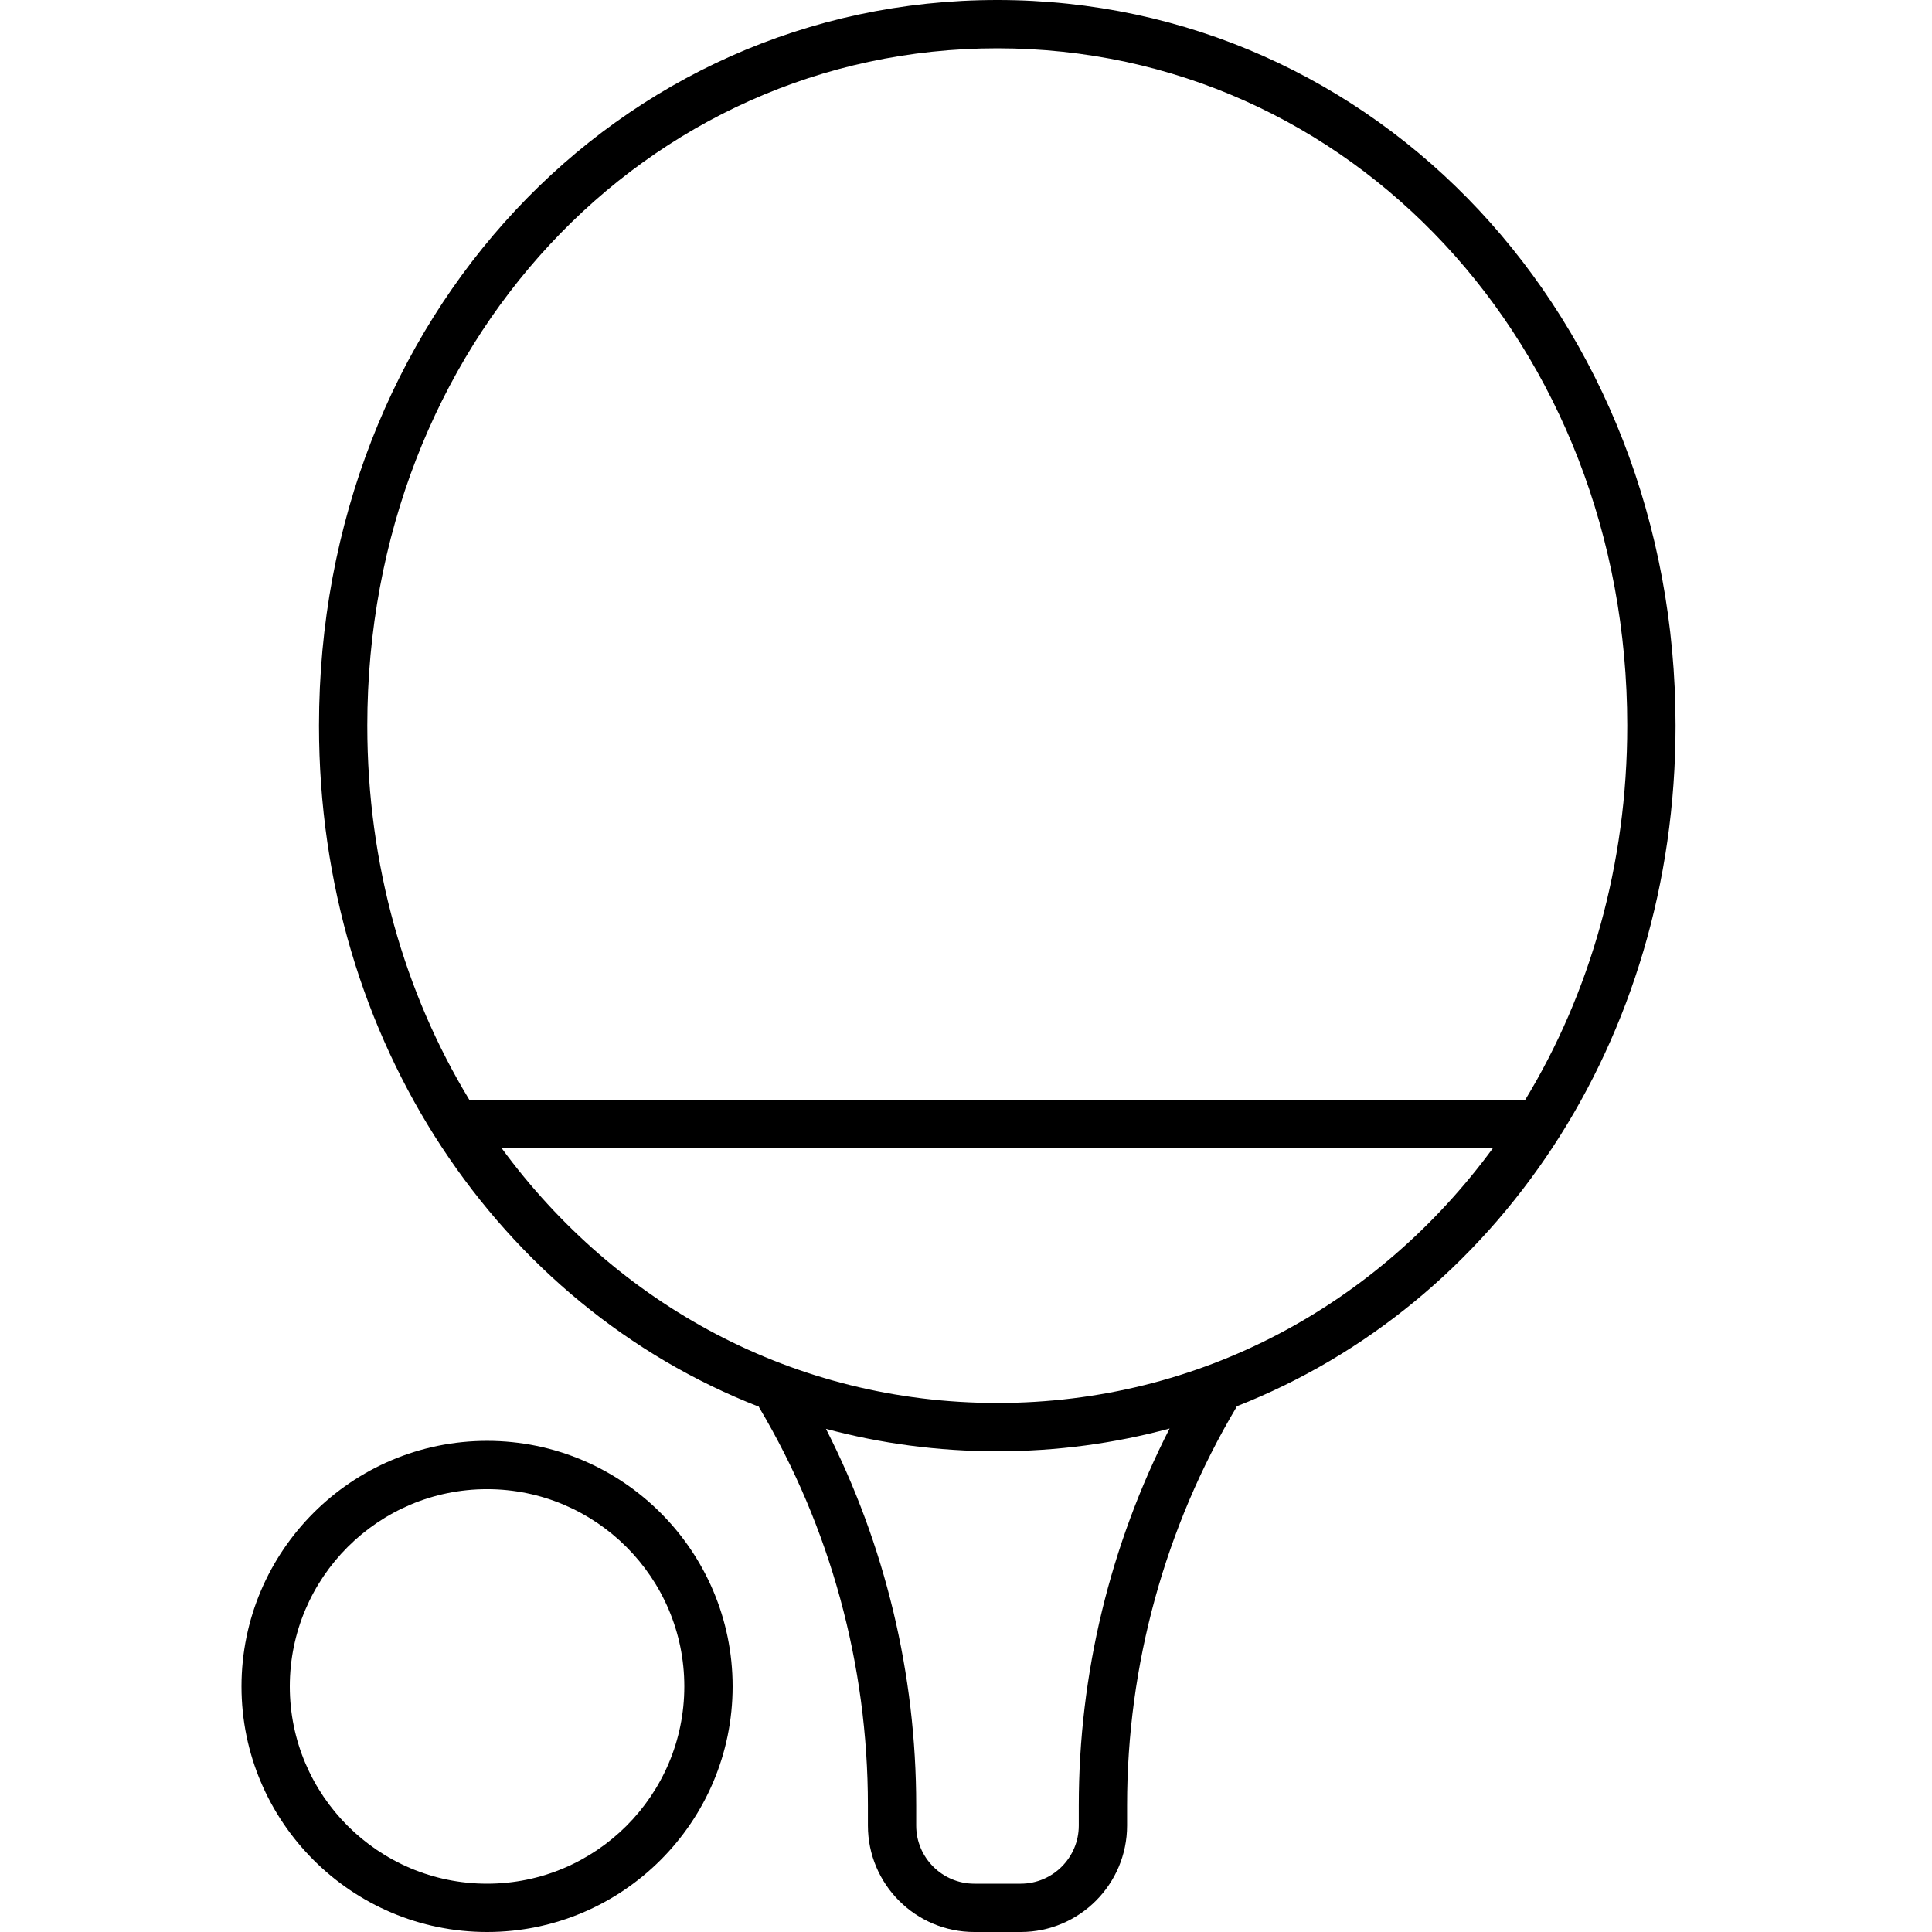 <svg width="80" height="80" viewBox="0 0 80 80" fill="none" xmlns="http://www.w3.org/2000/svg">
<path d="M20.169 59.663C14.562 59.663 10 64.225 10 69.832C10 75.439 14.562 80 20.169 80C25.775 80 30.336 75.439 30.336 69.832C30.336 64.225 25.775 59.663 20.169 59.663ZM20.169 78C15.665 78 12 74.336 12 69.832C12 65.328 15.665 61.663 20.169 61.663C24.672 61.663 28.336 65.328 28.336 69.832C28.336 74.336 24.672 78 20.169 78Z" fill="black"/>
<path d="M41.295 0C25.546 0 13.209 13.198 13.209 30.047C13.209 43.162 20.685 54.062 31.425 58.25C31.431 58.261 31.43 58.272 31.436 58.282C34.381 63.239 35.938 68.936 35.938 74.753V75.594C35.938 78.023 37.914 80 40.344 80H42.264C44.693 80 46.67 78.023 46.67 75.594V74.758C46.67 68.952 48.236 63.249 51.199 58.267C51.205 58.255 51.205 58.242 51.211 58.231C61.926 54.029 69.381 43.142 69.381 30.047C69.381 13.198 57.044 0 41.295 0ZM44.67 74.758V75.594C44.67 76.921 43.59 78 42.264 78H40.344C39.017 78 37.938 76.921 37.938 75.594V74.753C37.938 69.307 36.649 63.963 34.201 59.165C36.46 59.772 38.836 60.094 41.295 60.094C43.77 60.094 46.16 59.767 48.431 59.152C45.967 63.97 44.67 69.32 44.67 74.758ZM41.295 58.094C32.875 58.094 25.511 54.007 20.772 47.543H61.818C57.079 54.007 49.715 58.094 41.295 58.094ZM63.155 45.543H19.435C16.757 41.129 15.209 35.82 15.209 30.047C15.209 14.319 26.668 2 41.295 2C55.922 2 67.381 14.319 67.381 30.047C67.381 35.82 65.832 41.129 63.155 45.543Z" fill="black"/>
</svg>
